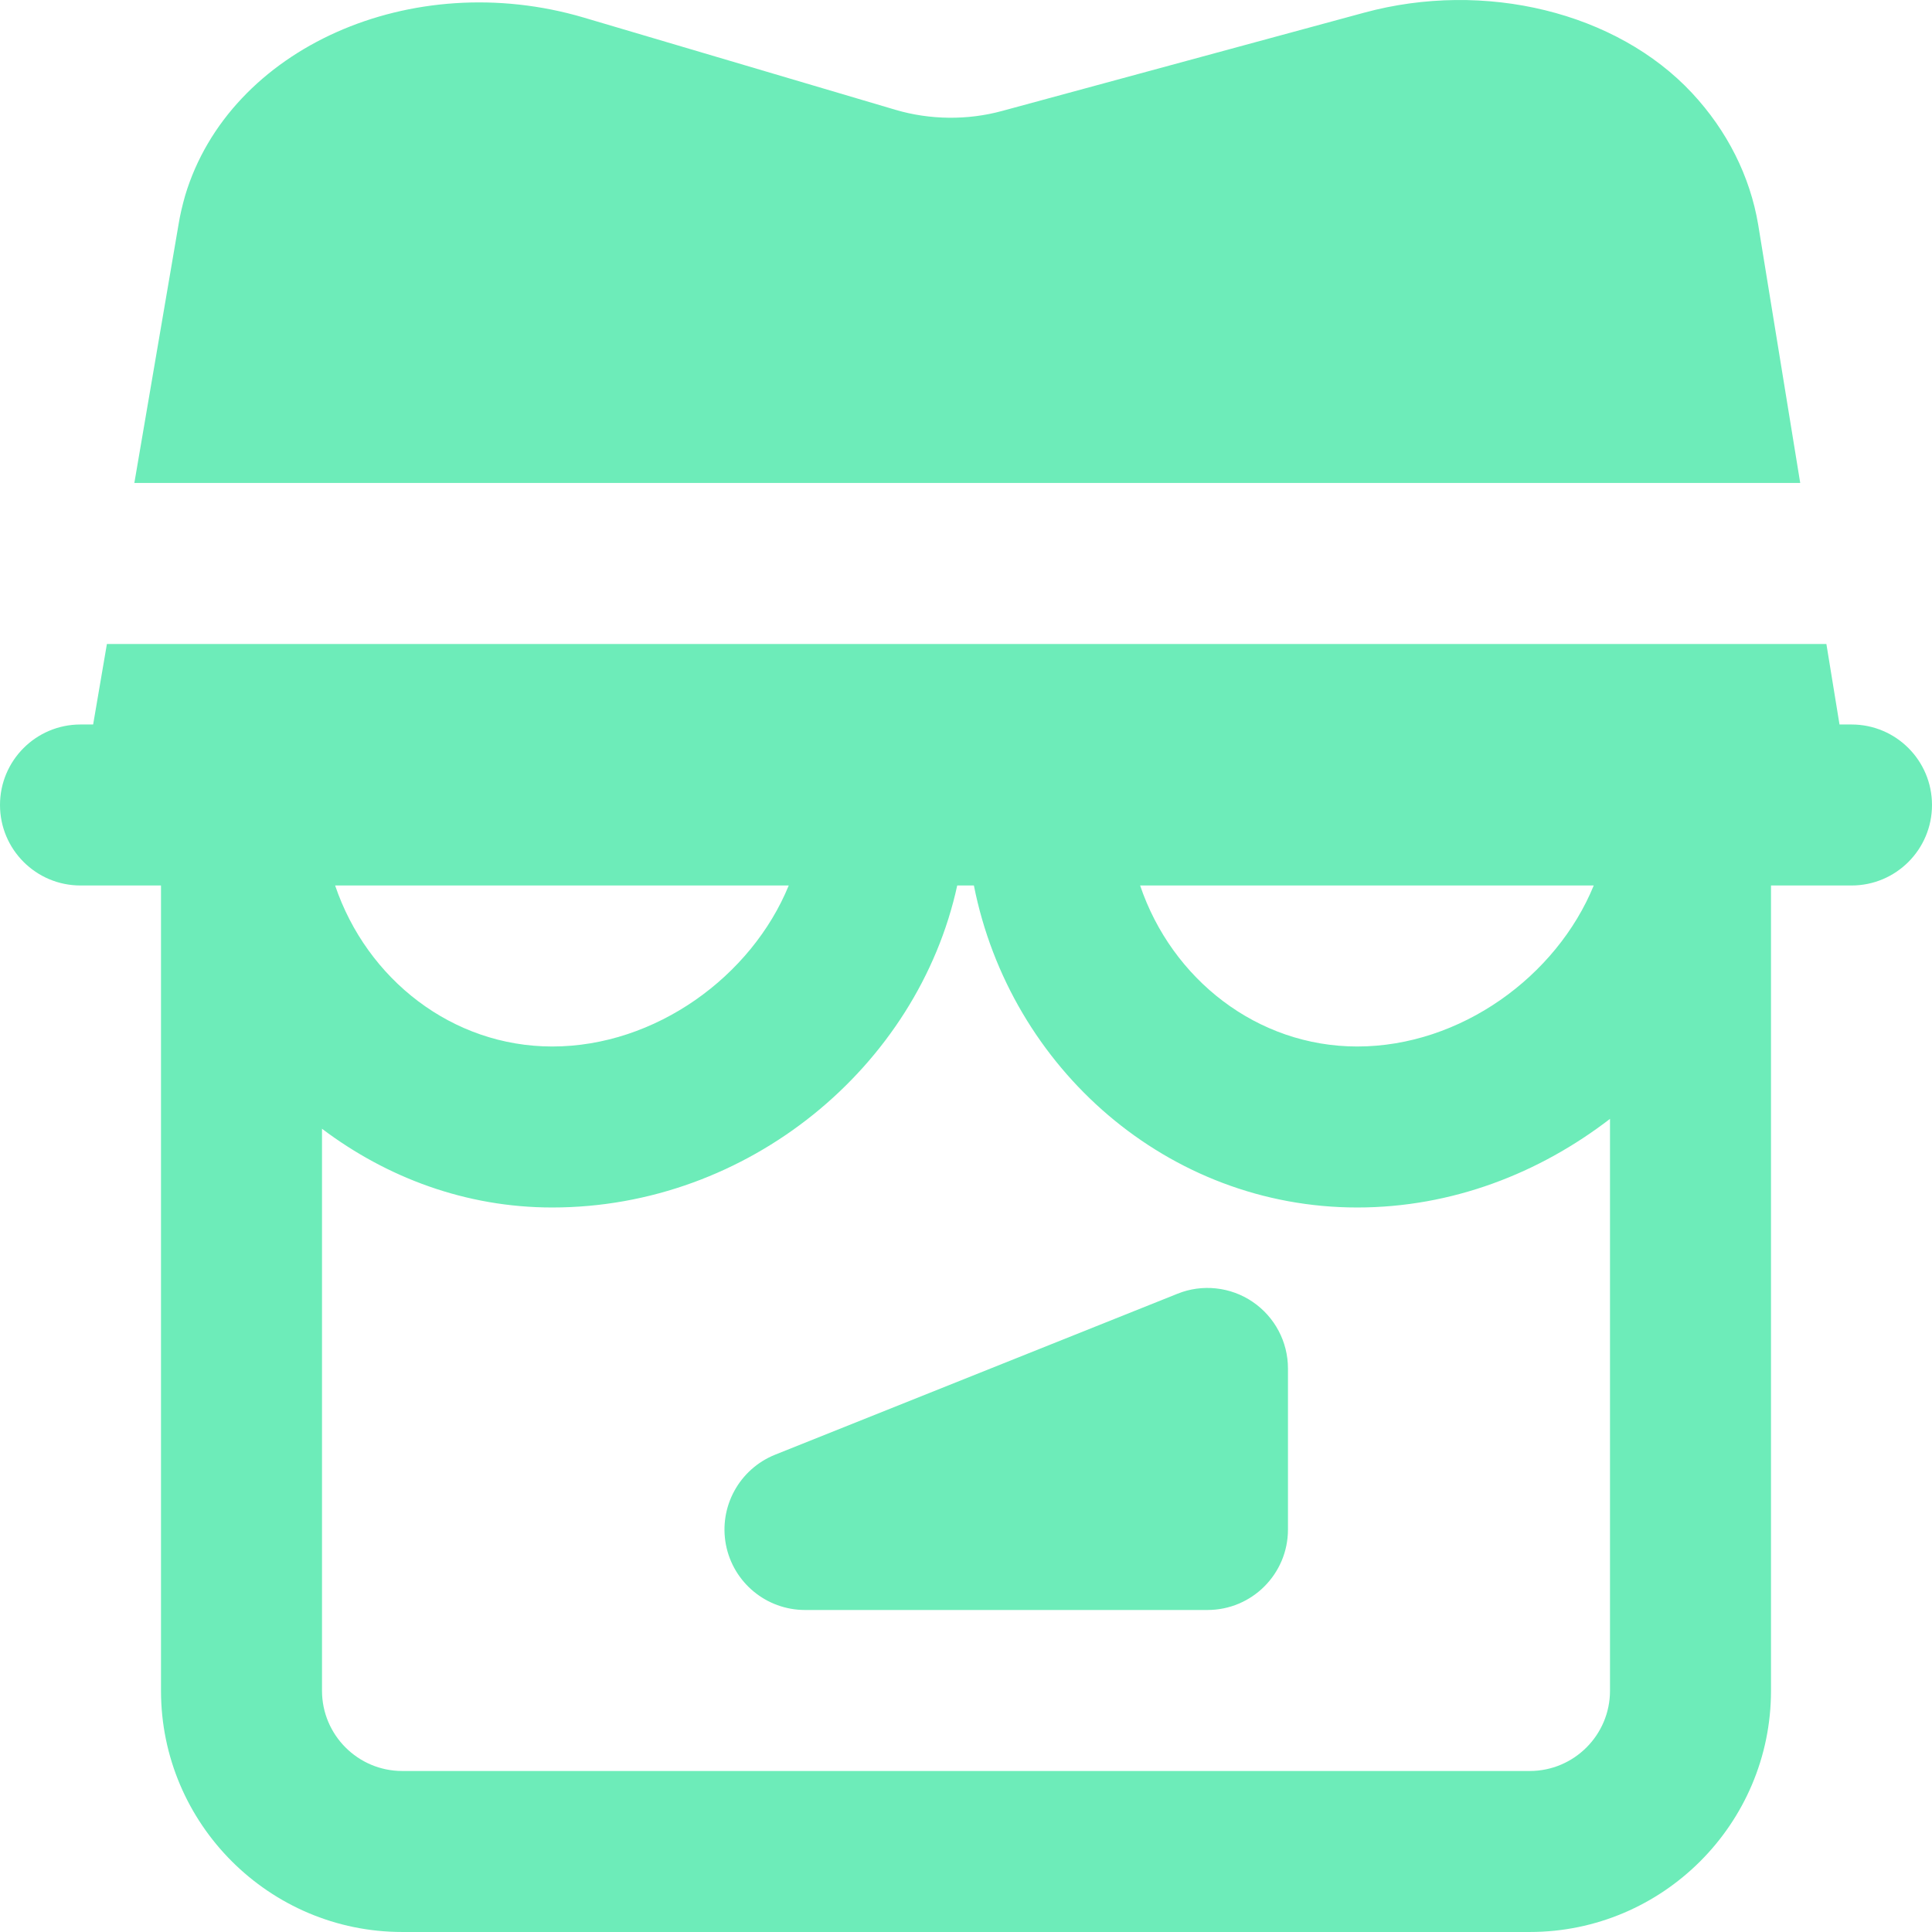 <!DOCTYPE svg PUBLIC "-//W3C//DTD SVG 1.1//EN" "http://www.w3.org/Graphics/SVG/1.1/DTD/svg11.dtd">
<!-- Uploaded to: SVG Repo, www.svgrepo.com, Transformed by: SVG Repo Mixer Tools -->
<svg fill="#6DECB9" height="800px" width="800px" version="1.1" id="Layer_1" xmlns="http://www.w3.org/2000/svg" xmlns:xlink="http://www.w3.org/1999/xlink" viewBox="0 0 511.999 511.999" xml:space="preserve">
<g id="SVGRepo_bgCarrier" stroke-width="0"/>
<g id="SVGRepo_tracerCarrier" stroke-linecap="round" stroke-linejoin="round"/>
<g id="SVGRepo_iconCarrier"> <g> <g> <path d="M490.667,191.997h-3.179l-3.477-21.333H28.331l-3.648,21.333h-3.349C9.536,191.997,0,201.554,0,213.33 s9.536,21.333,21.333,21.333h21.333V448.06c0,35.264,28.693,63.936,63.936,63.936h298.795c35.243,0,63.936-28.672,63.936-63.936 V234.664h21.333c11.797,0,21.333-9.557,21.333-21.333S502.464,191.997,490.667,191.997z M422.357,234.664 c-9.856,24.085-35.307,42.667-62.677,42.667c-26.517,0-49.131-17.835-57.536-42.667H422.357z M209.024,234.664 c-9.856,24.085-35.307,42.667-62.677,42.667c-26.517,0-49.131-17.835-57.536-42.667H209.024z M426.667,448.061 c0,11.733-9.536,21.269-21.269,21.269H106.603c-11.733,0-21.269-9.536-21.269-21.269V299.133 c17.173,12.949,38.144,20.864,61.013,20.864c51.968,0,96.853-37.312,107.328-85.333h4.416 c9.643,48.619,51.541,85.333,101.589,85.333c25.109,0,48.256-9.067,66.987-23.488V448.061z"/> </g> </g> <g> <g> <path d="M465.939,59.549c-2.155-12.843-8.213-24.896-17.536-34.901C428.435,3.229,393.47-5.347,361.449,3.378l-95.893,26.027 c-9.131,2.496-19.136,2.389-28.224-0.299L154.707,4.658c-45.61-13.461-93.93,8.043-105.642,47.168 c-0.725,2.539-1.344,5.141-1.749,7.659l-11.712,68.501h441.472L465.939,59.549z"/> </g> </g> <g> <g> <path d="M331.959,344.998c-5.867-3.989-13.376-4.779-19.883-2.155L205.41,385.51c-9.493,3.819-14.955,13.803-13.035,23.851 c1.941,10.048,10.731,17.301,20.949,17.301h106.667c11.797,0,21.333-9.557,21.333-21.333v-42.667 C341.325,355.579,337.805,348.966,331.959,344.998z"/> </g> </g> </g>
</svg>